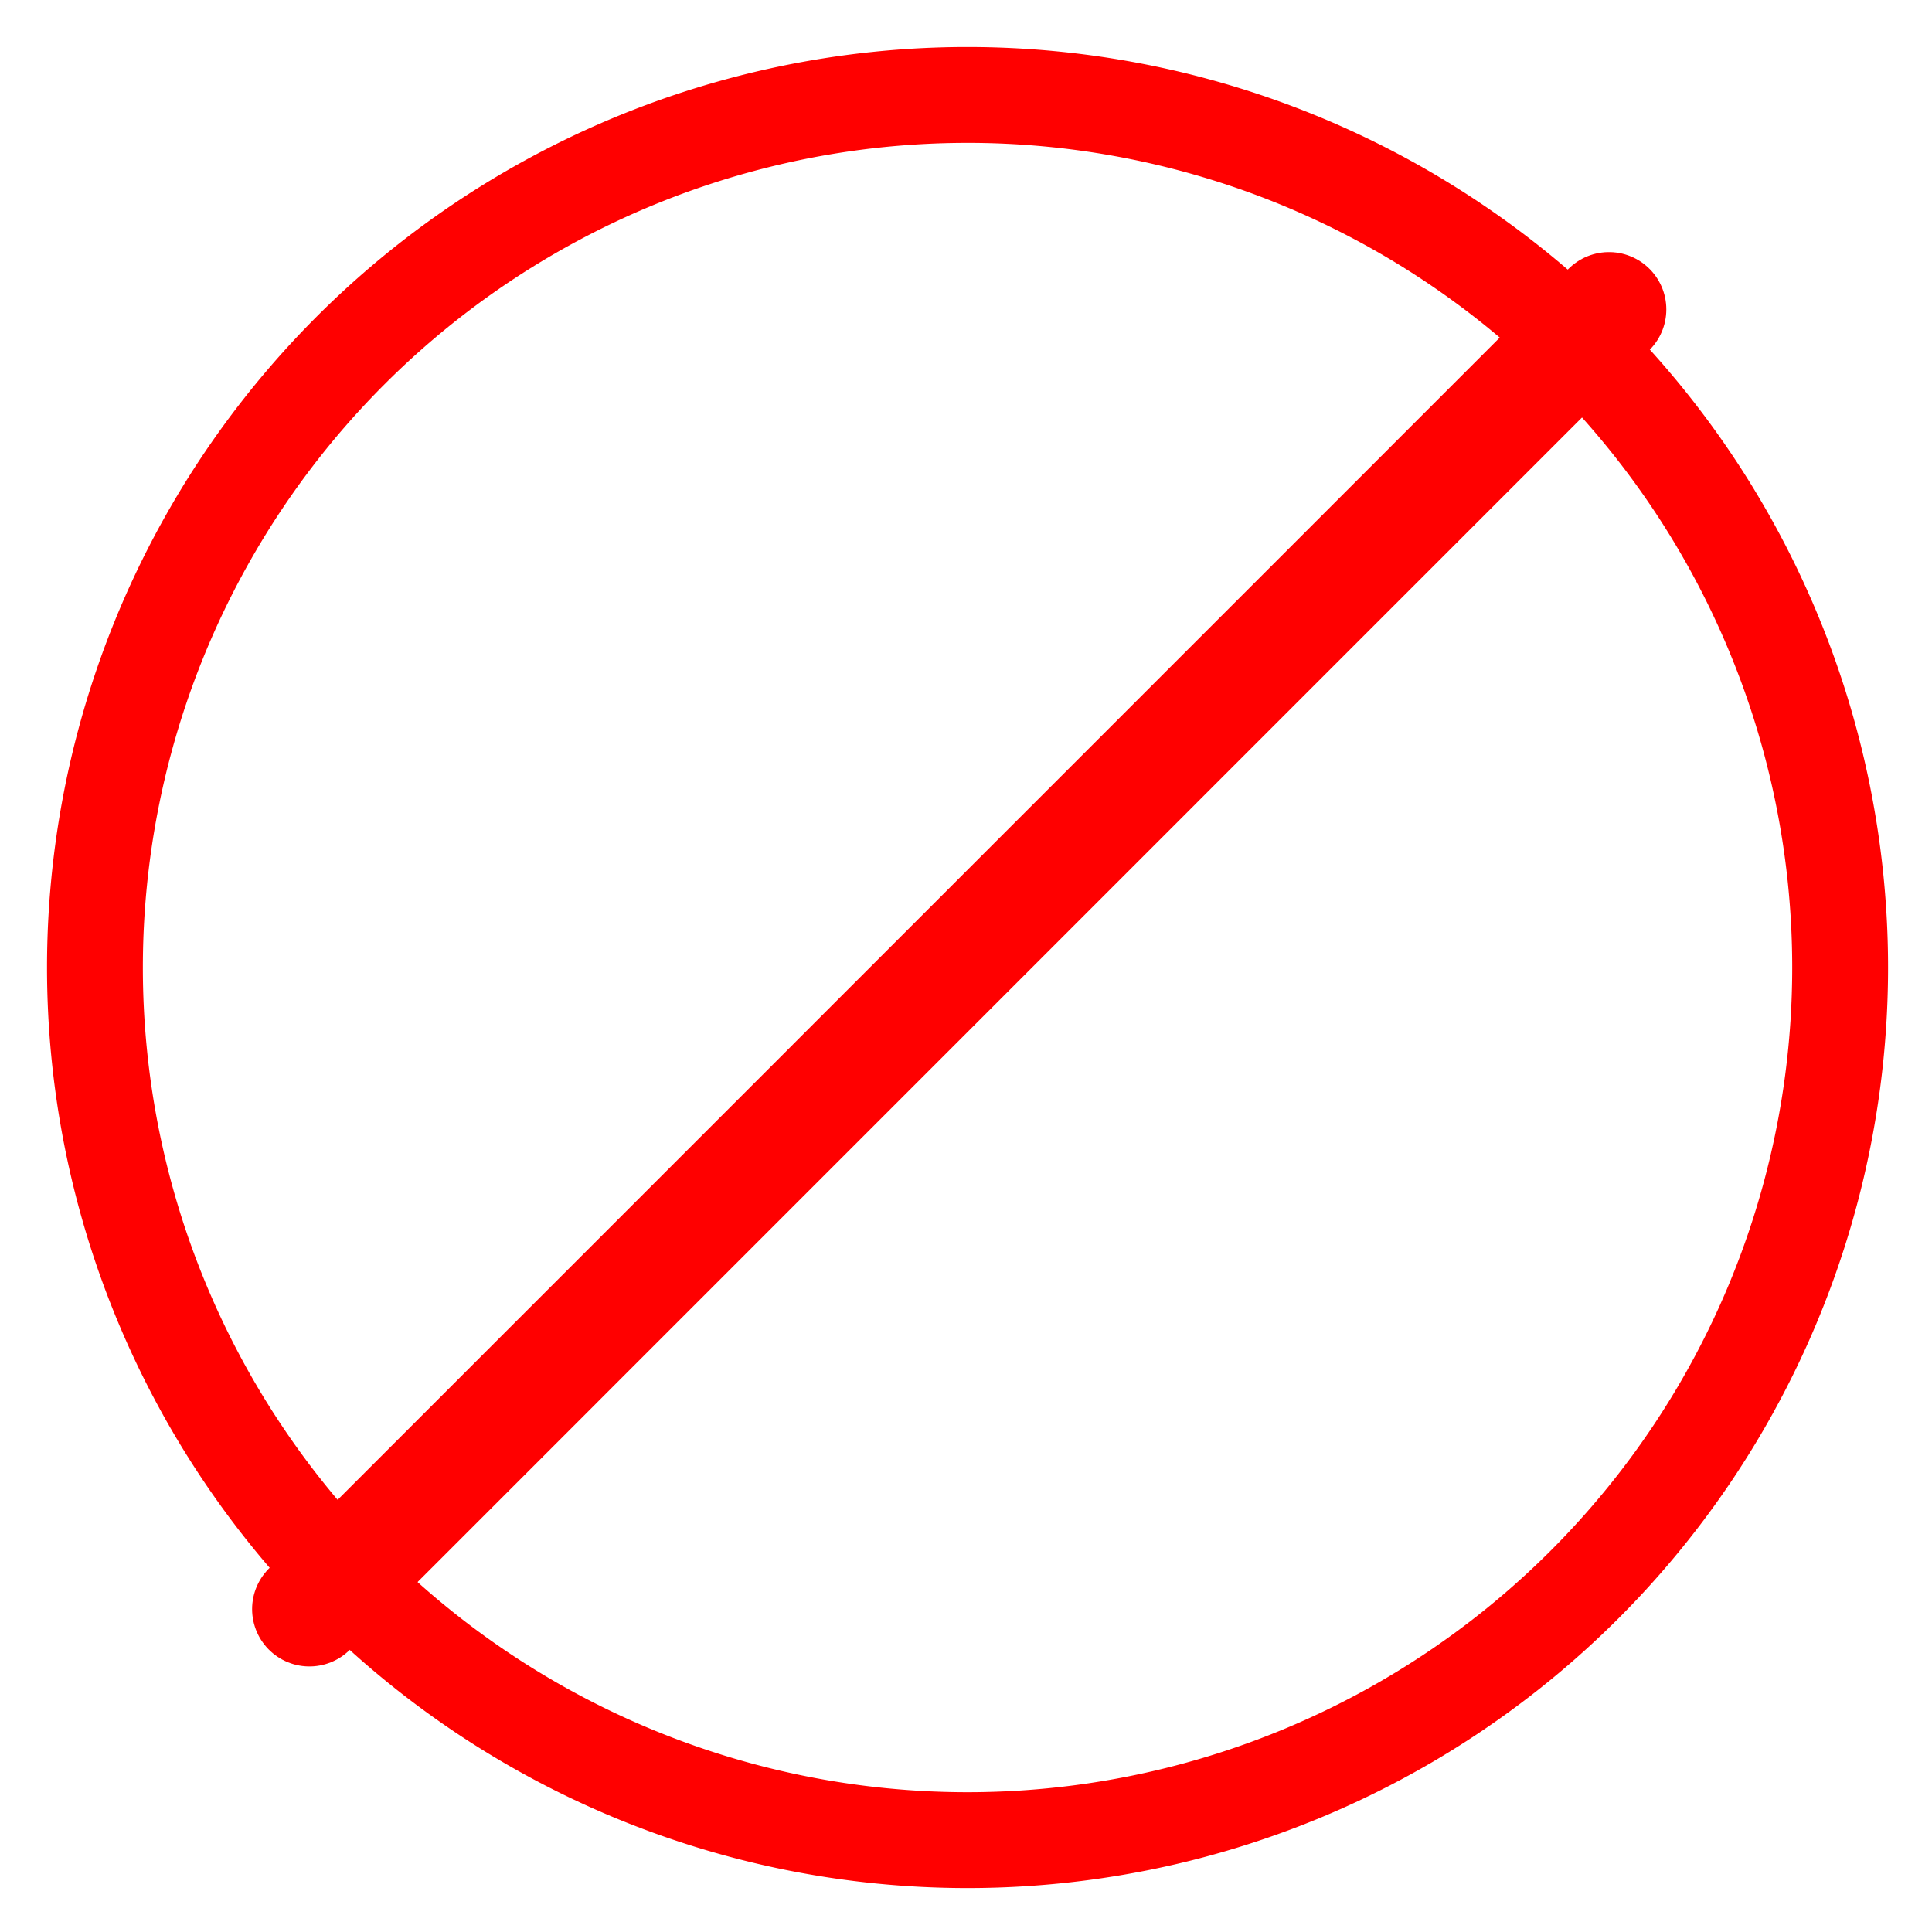 <svg xmlns="http://www.w3.org/2000/svg" viewBox="0 0 16.933 16.933" height="64" width="64"><defs><linearGradient id="a"><stop offset="0" style="stop-color:#0083ff;stop-opacity:1"/><stop offset="1" style="stop-color:#fff;stop-opacity:1"/></linearGradient></defs><path transform="scale(.265)" d="M53.303 10.25A30.447 30.447 0 0 0 32 1.555a30.447 30.447 0 0 0-.125 0A30.447 30.447 0 0 0 1.555 32a30.447 30.447 0 0 0 8.695 21.303l2.242-2.24A27.275 27.275 0 0 1 4.725 32 27.275 27.275 0 0 1 32 4.725a27.275 27.275 0 0 1 19.063 7.767l2.24-2.242z" style="opacity:1;fill:red;fill-opacity:1;stroke:none;stroke-width:2.779;stroke-linecap:round;stroke-linejoin:round;paint-order:stroke fill markers"/><path transform="scale(.265)" d="m53.303 10.25-2.24 2.242A27.275 27.275 0 0 1 59.275 32 27.275 27.275 0 0 1 32 59.275a27.275 27.275 0 0 1-19.508-8.212l-2.242 2.24A30.447 30.447 0 0 0 32 62.445 30.447 30.447 0 0 0 62.445 32a30.447 30.447 0 0 0-9.142-21.75z" style="opacity:1;fill:red;fill-opacity:1;stroke:none;stroke-width:2.779;stroke-linecap:round;stroke-linejoin:round;paint-order:stroke fill markers"/><path d="m2.712 14.103 11.39-11.391" style="fill:none;stroke:red;stroke-width:1.005;stroke-linecap:round;stroke-linejoin:round;stroke-opacity:1;stroke-miterlimit:4;stroke-dasharray:none"/></svg>